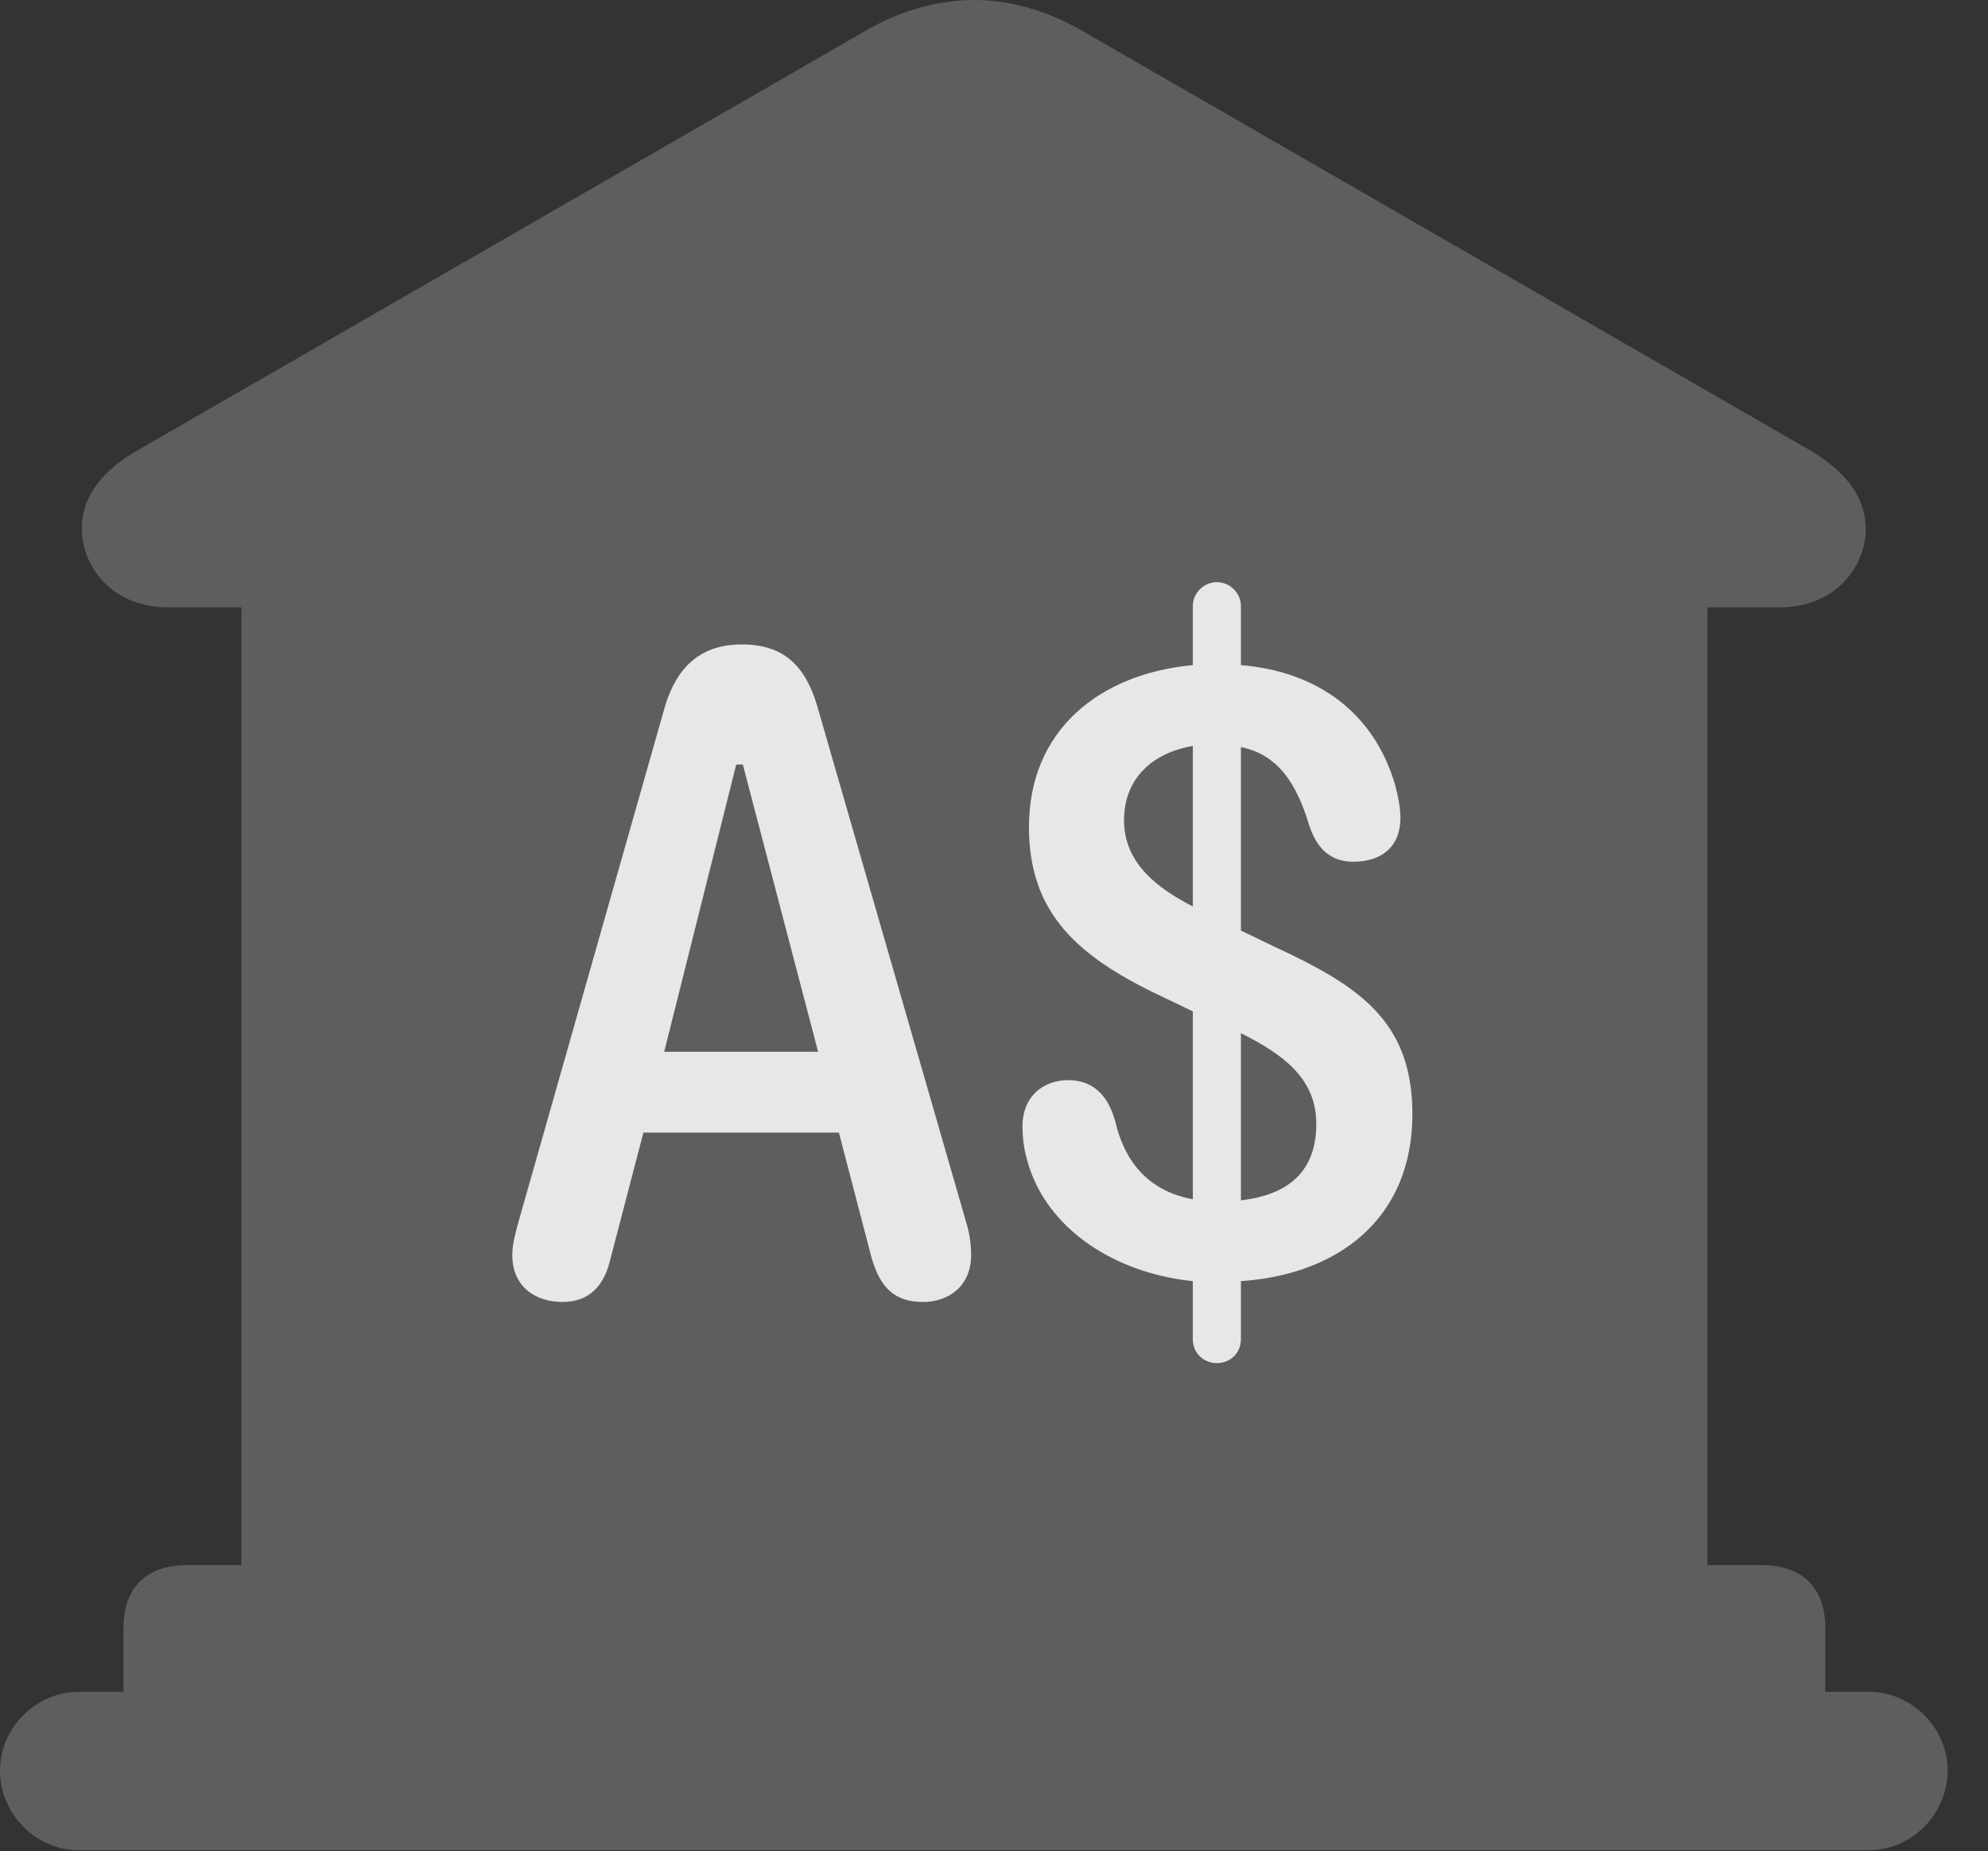 <?xml version="1.0" encoding="UTF-8"?>
<!--Generator: Apple Native CoreSVG 341-->
<!DOCTYPE svg
PUBLIC "-//W3C//DTD SVG 1.1//EN"
       "http://www.w3.org/Graphics/SVG/1.1/DTD/svg11.dtd">
<svg version="1.1" xmlns="http://www.w3.org/2000/svg" xmlns:xlink="http://www.w3.org/1999/xlink" viewBox="0 0 17.773 16.553">
 <rect x="0" y="0" width="17.773" height="16.553" fill="#333333" stroke="none"/>
 <g>
  <rect height="16.553" opacity="0" width="17.773" x="0" y="0"/>
  <path d="M1.104 15.508L16.318 15.508L16.318 14.551C16.318 14.199 16.113 13.994 15.752 13.994L15.264 13.994L15.264 5.43L15.918 5.43C16.396 5.43 16.68 5.078 16.68 4.727C16.68 4.463 16.523 4.238 16.211 4.043L9.688 0.283C9.375 0.098 9.033 0 8.711 0C8.379 0 8.037 0.098 7.725 0.283L1.201 4.043C0.879 4.238 0.732 4.463 0.732 4.727C0.732 5.078 1.016 5.43 1.494 5.43L2.158 5.43L2.158 13.994L1.67 13.994C1.309 13.994 1.104 14.199 1.104 14.551ZM0.703 16.543L16.709 16.543C17.09 16.543 17.412 16.221 17.412 15.83C17.412 15.449 17.09 15.127 16.709 15.127L0.703 15.127C0.322 15.127 0 15.449 0 15.83C0 16.221 0.322 16.543 0.703 16.543Z" fill="white" fill-opacity="0.212"/>
  <path d="M5.029 11.641C4.785 11.641 4.58 11.504 4.58 11.221C4.58 11.123 4.609 11.025 4.629 10.947L5.947 6.309C6.055 5.957 6.27 5.762 6.631 5.762C7.002 5.762 7.197 5.947 7.305 6.309L8.643 10.947C8.672 11.045 8.682 11.143 8.682 11.221C8.682 11.504 8.477 11.641 8.252 11.641C7.998 11.641 7.871 11.514 7.793 11.25L7.5 10.127L5.752 10.127L5.459 11.25C5.4 11.514 5.254 11.641 5.029 11.641ZM5.938 9.404L7.314 9.404L6.641 6.836L6.582 6.836ZM10.879 12.188C10.762 12.188 10.664 12.1 10.664 11.973L10.664 11.455C9.912 11.377 9.307 10.938 9.17 10.322C9.15 10.244 9.141 10.156 9.141 10.068C9.141 9.814 9.316 9.658 9.551 9.658C9.756 9.658 9.902 9.775 9.971 10.029C10.049 10.361 10.244 10.645 10.664 10.723L10.664 9.043L10.4 8.916C9.629 8.555 9.199 8.164 9.199 7.393C9.199 6.533 9.824 6.025 10.664 5.947L10.664 5.42C10.664 5.303 10.762 5.205 10.879 5.205C10.996 5.205 11.094 5.303 11.094 5.42L11.094 5.947C11.797 6.006 12.285 6.387 12.471 7.012C12.5 7.119 12.52 7.227 12.52 7.314C12.52 7.568 12.354 7.705 12.1 7.705C11.895 7.705 11.777 7.588 11.709 7.393C11.592 7.002 11.426 6.748 11.094 6.68L11.094 8.32L11.377 8.457C12.139 8.809 12.627 9.121 12.627 9.961C12.627 10.898 11.963 11.396 11.094 11.455L11.094 11.973C11.094 12.1 10.996 12.188 10.879 12.188ZM10.049 7.334C10.049 7.715 10.342 7.939 10.664 8.105L10.664 6.67C10.312 6.729 10.049 6.953 10.049 7.334ZM11.094 10.732C11.523 10.684 11.768 10.469 11.768 10.049C11.768 9.639 11.465 9.424 11.094 9.238Z" fill="white" fill-opacity="0.85"/>
 </g>
</svg>
